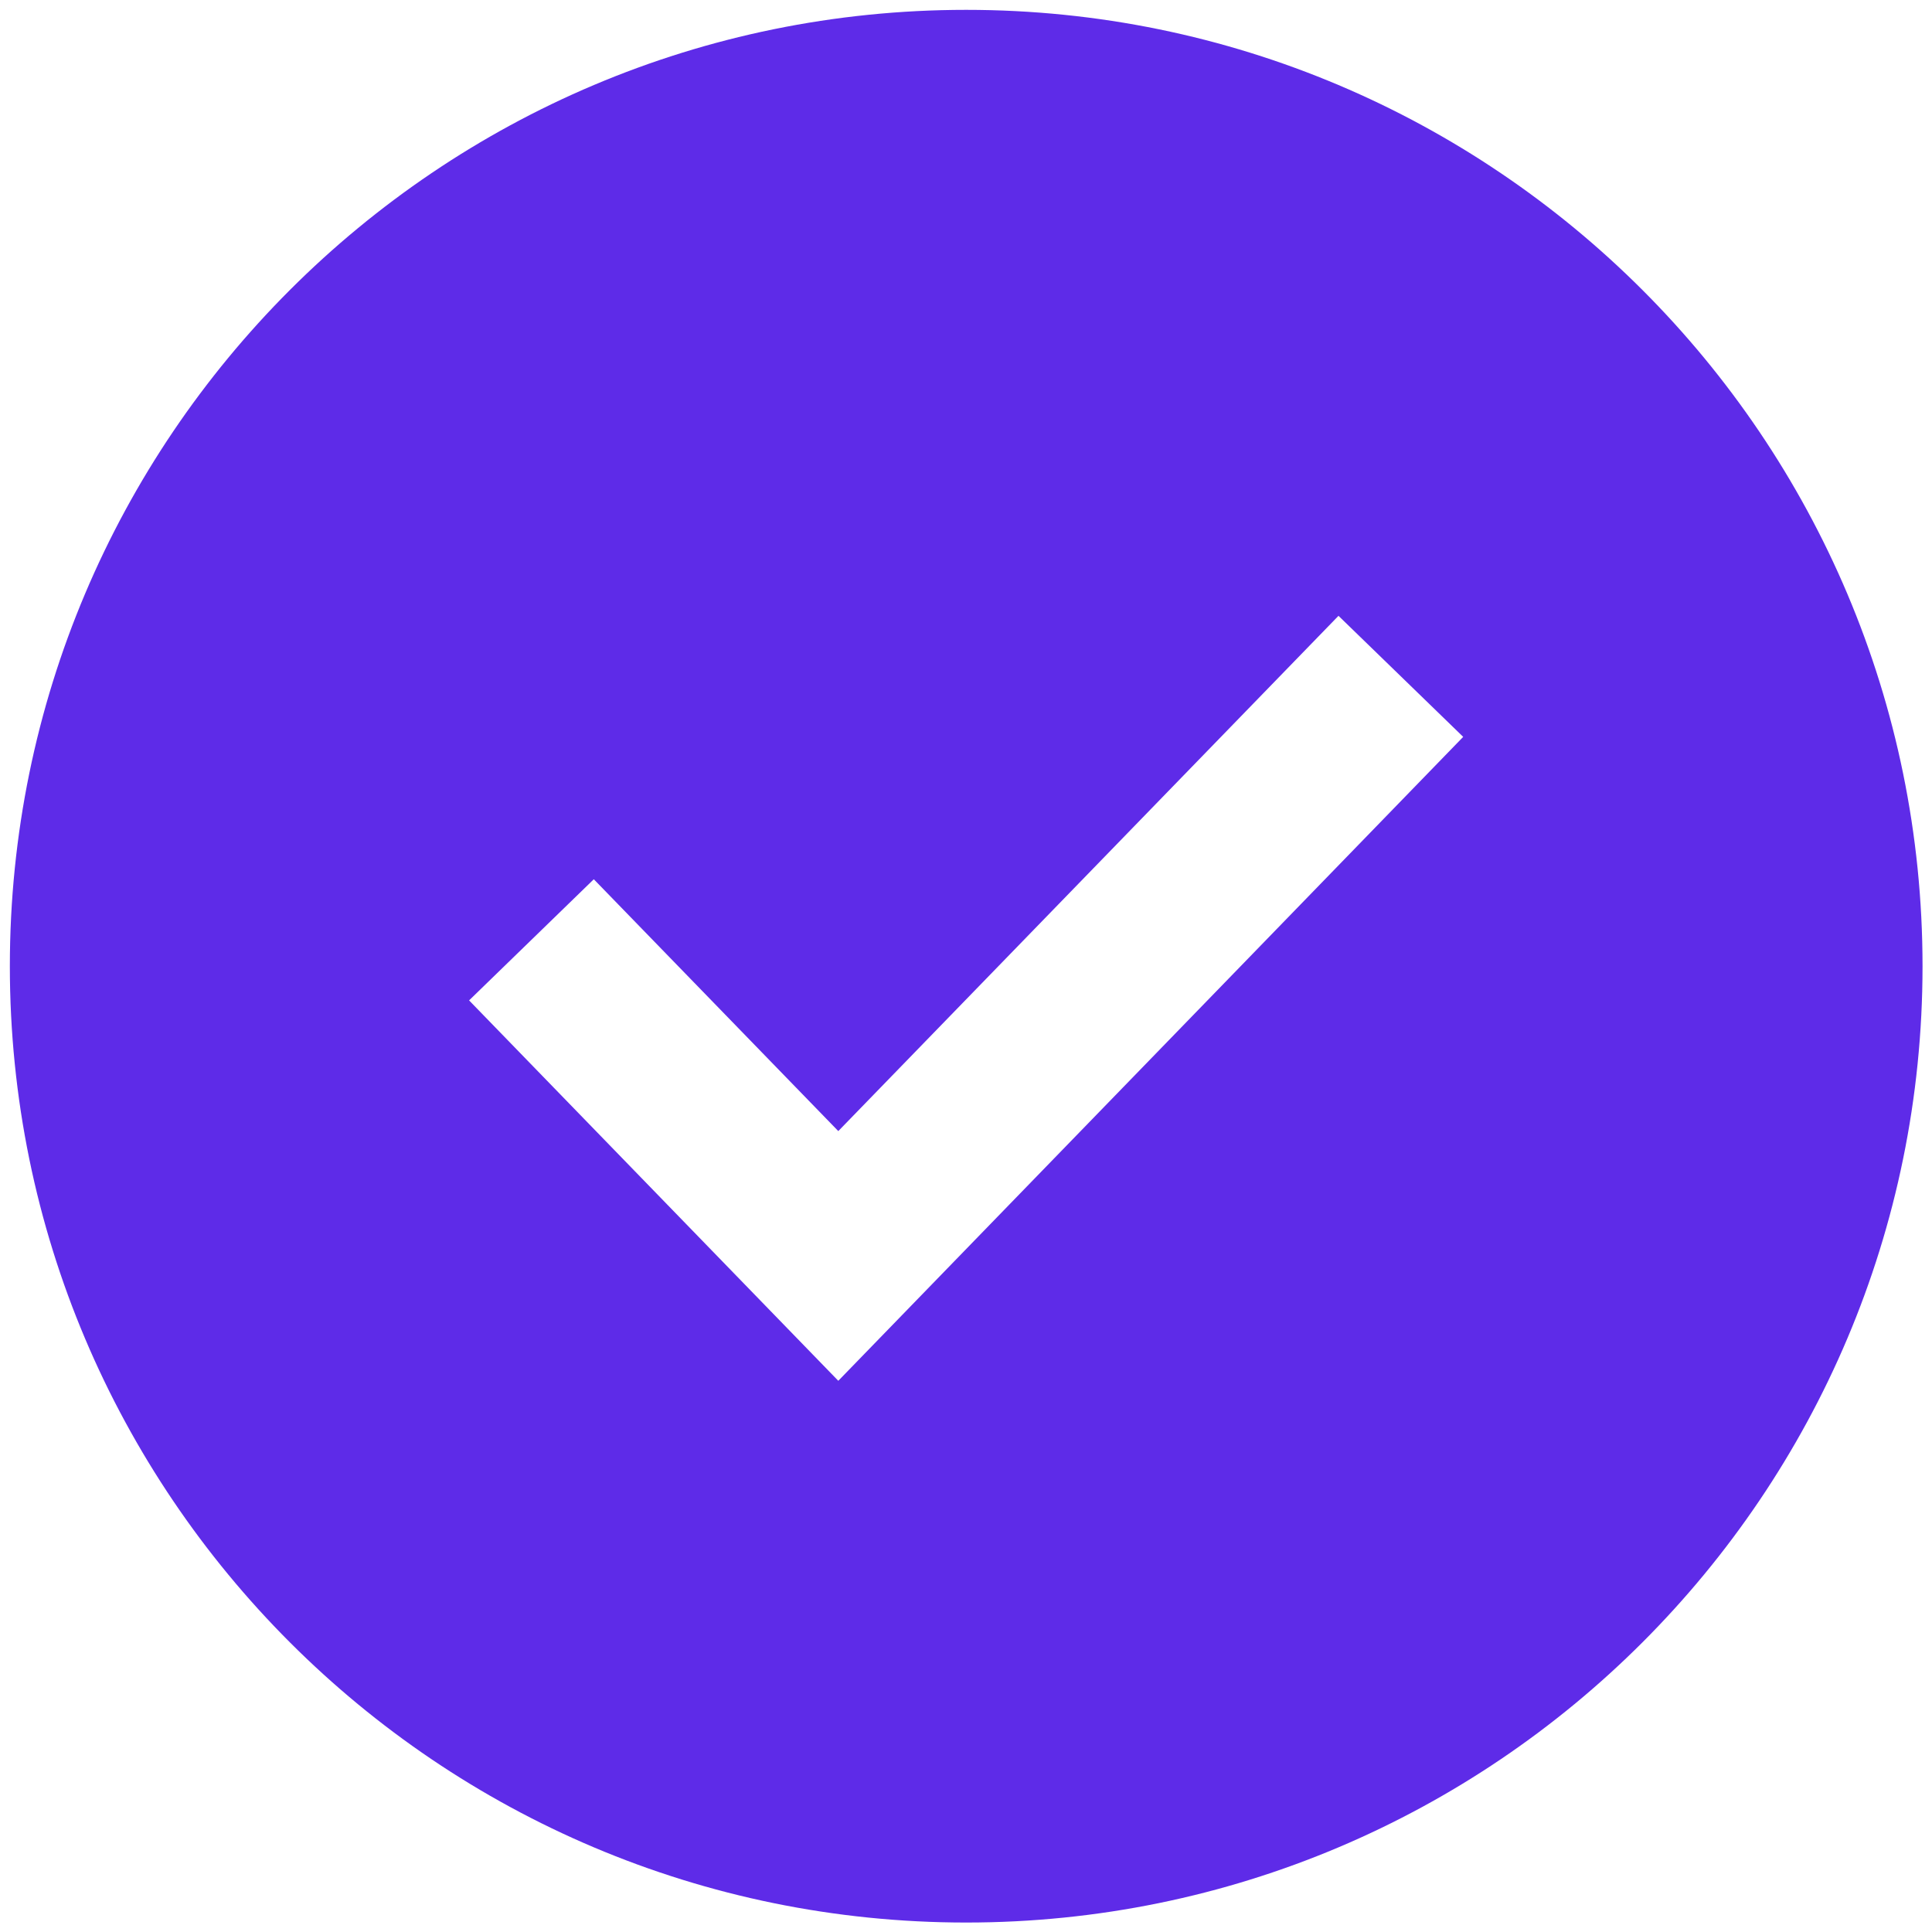 <svg width="20" height="20" viewBox="0 0 20 20" fill="none" xmlns="http://www.w3.org/2000/svg">
<path fill-rule="evenodd" clip-rule="evenodd" d="M15.147 7.628L8.678 14.294L4.856 10.356L6.147 9.102L8.678 11.709L13.856 6.375L15.147 7.628ZM0.102 10.002C0.102 4.534 4.534 0.102 10.002 0.102C15.469 0.102 19.902 4.534 19.902 10.002C19.902 15.469 15.469 19.902 10.002 19.902C4.534 19.902 0.102 15.469 0.102 10.002Z" fill="#5E2BE8"/>
</svg>
